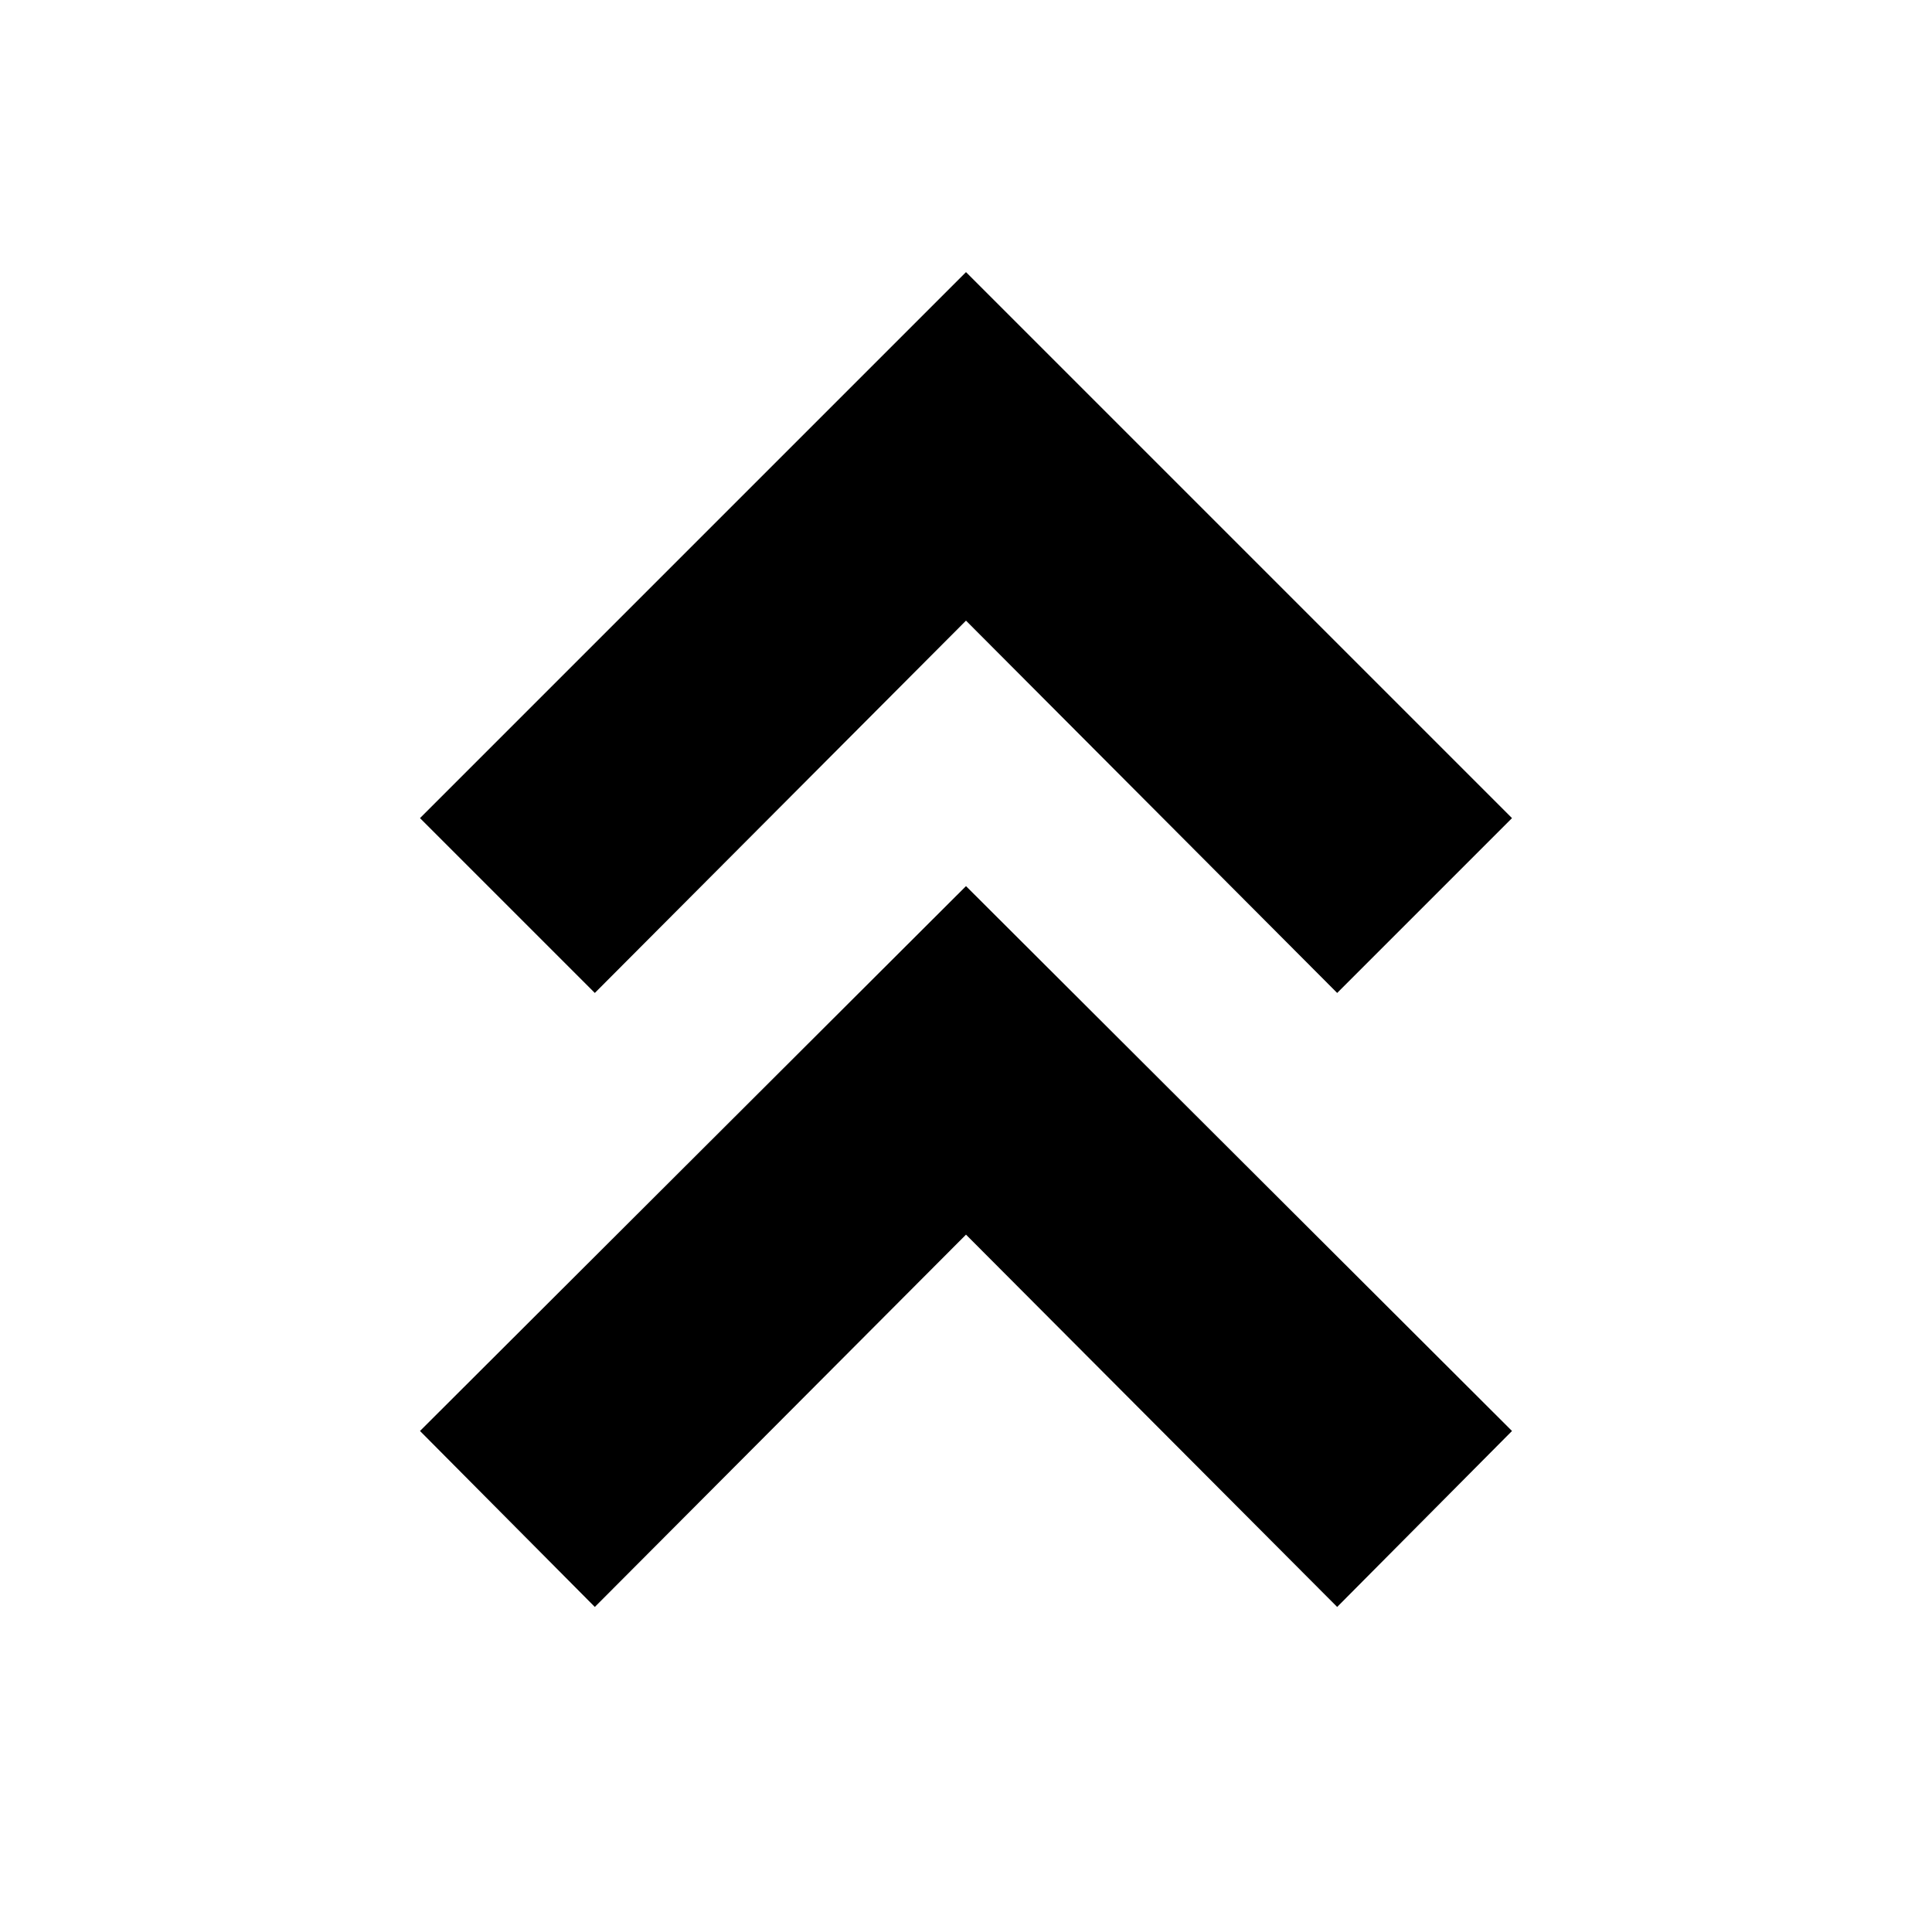 <svg xmlns="http://www.w3.org/2000/svg" height="24" viewBox="0 -960 960 960" width="24"><path d="m295.565-161.521-86.87-87.436L480-519.696l271.305 270.739-86.87 87.436-184.435-185-184.435 185Zm0-305.087-86.87-86.87L480-824.783l271.305 271.305-86.87 86.87-184.435-185-184.435 185Z"/></svg>
